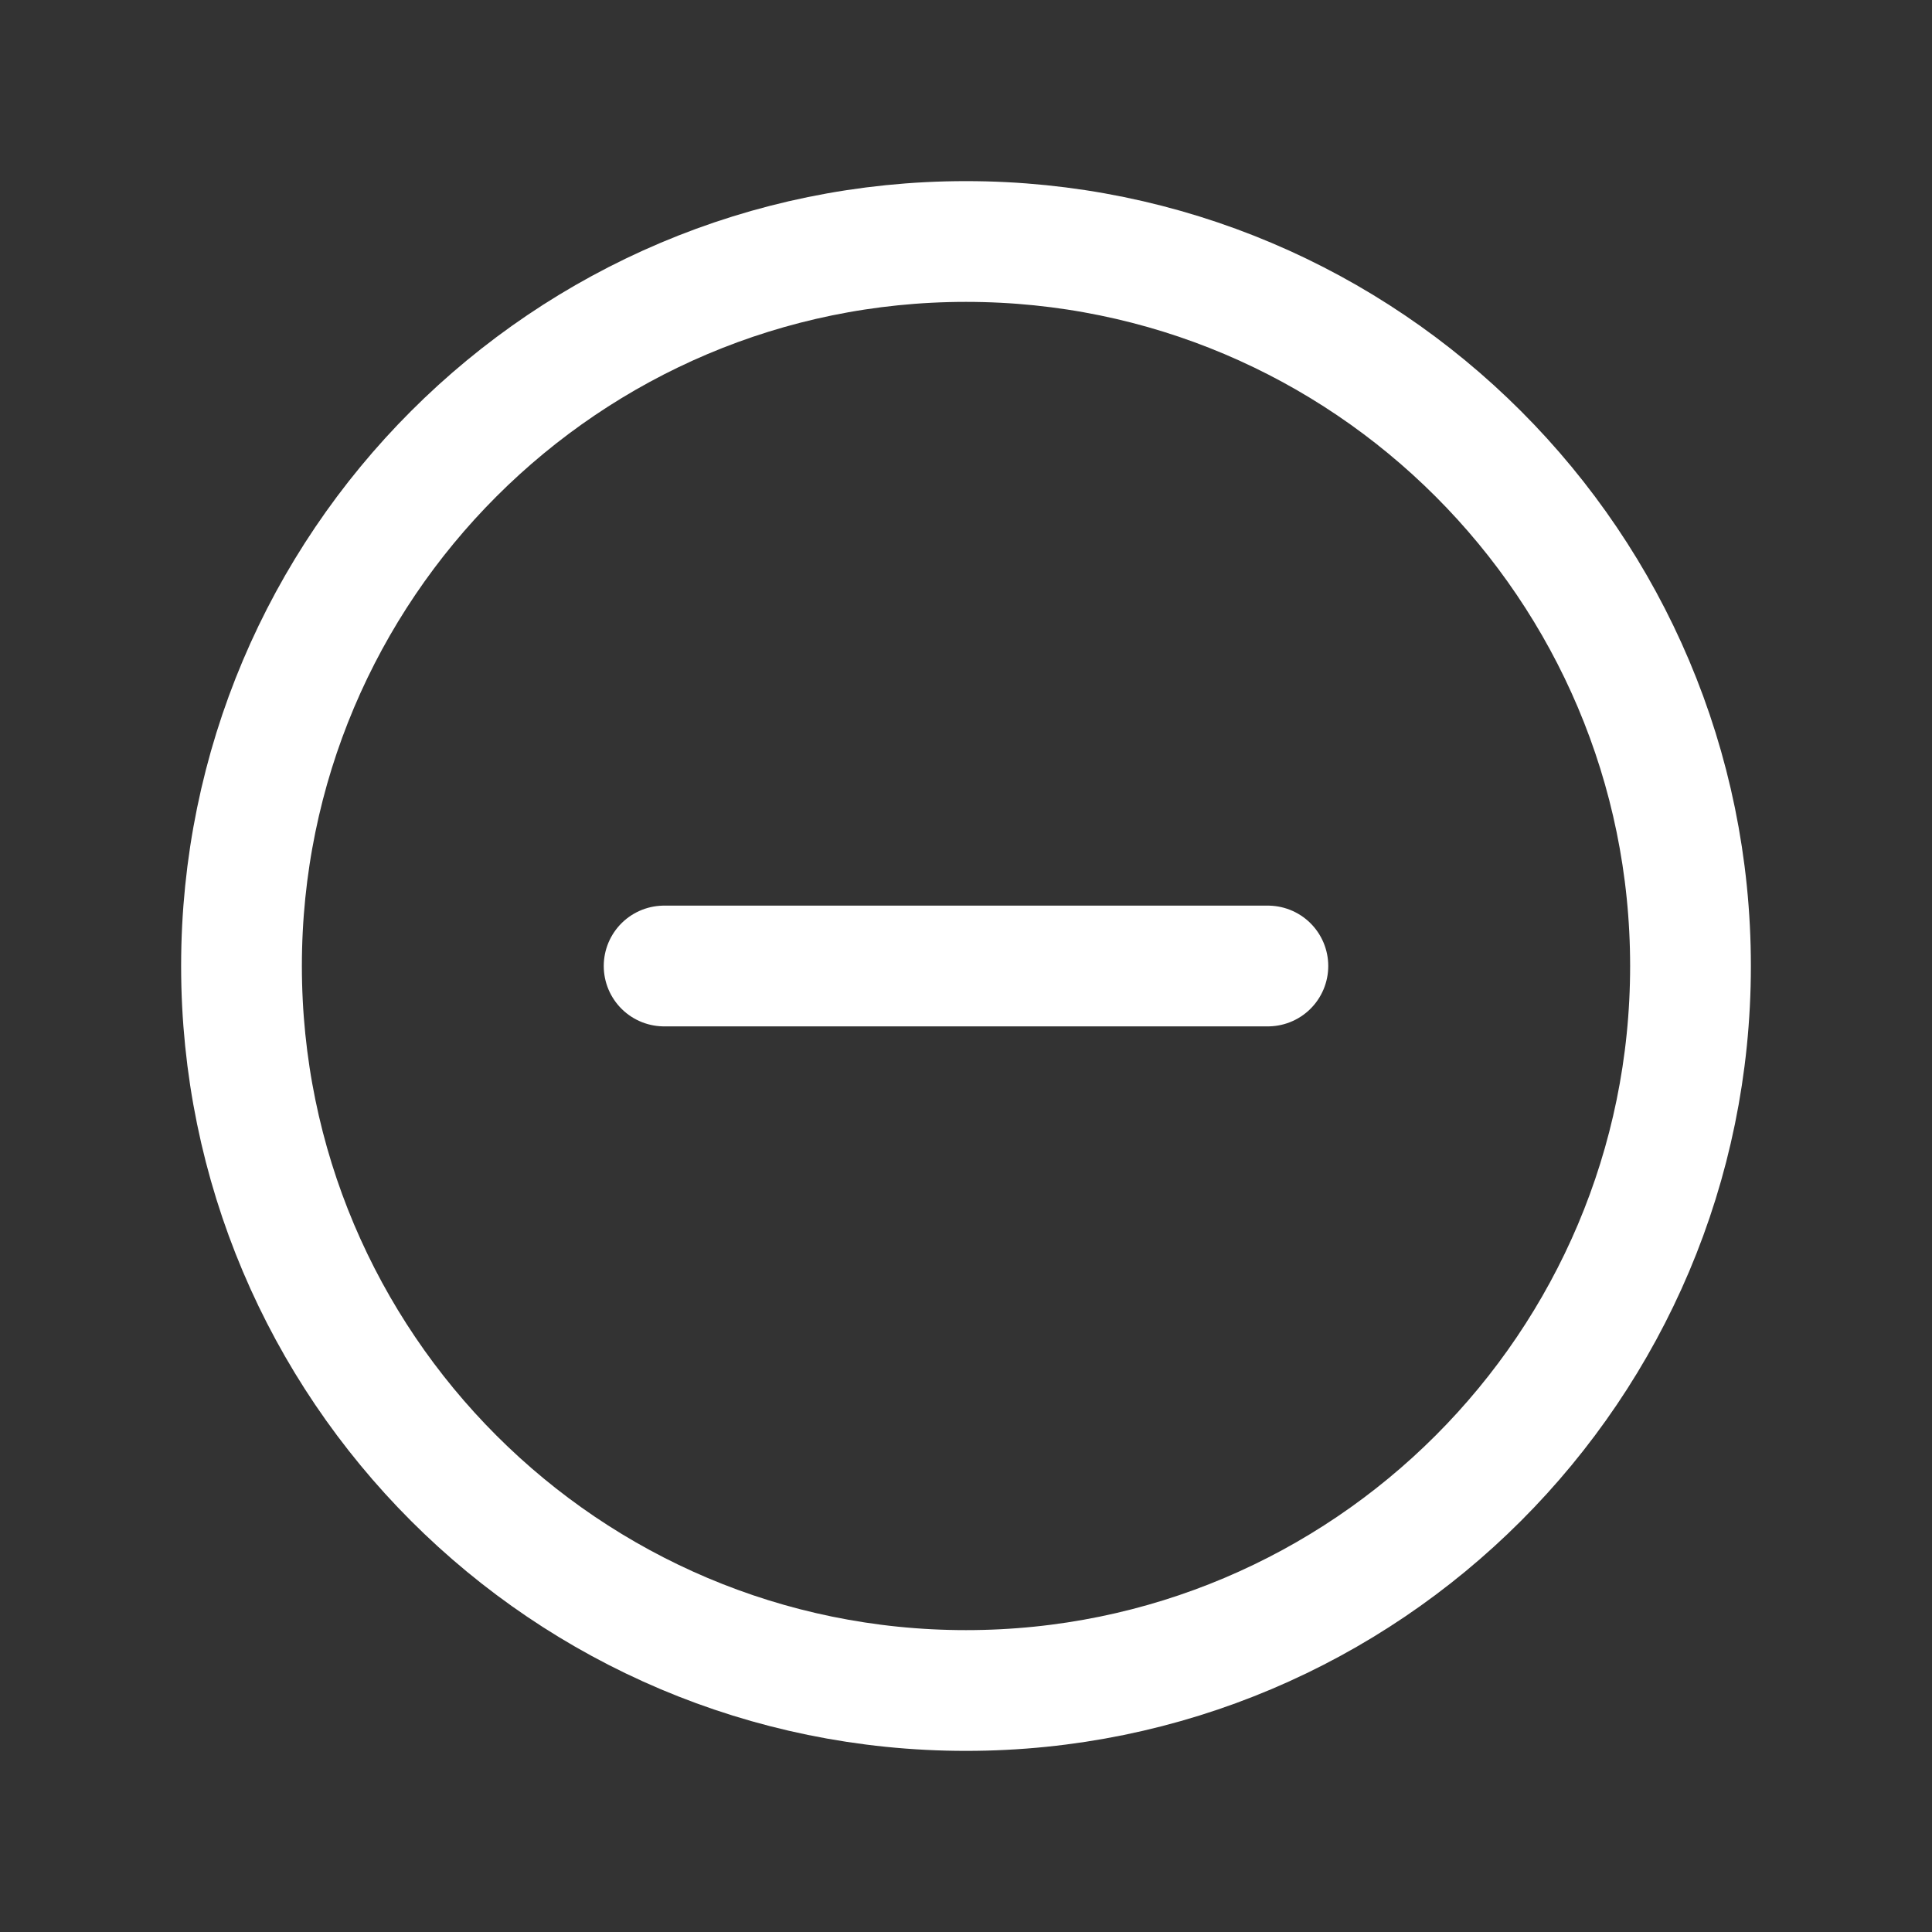 <svg xmlns='http://www.w3.org/2000/svg' class='ionicon' viewBox='0 0 512 512'><rect x="0" y="0" width="512" height="512" fill="#333333" stroke="none"/><title>Remove Circle</title><path d='M448 256c0-106-86-192-192-192S64 150 64 256s86 192 192 192 192-86 192-192z' fill='none' stroke='#fff' stroke-miterlimit='10' stroke-width='32'/><path fill='none' stroke='#fff' stroke-linecap='round' stroke-linejoin='round' stroke-width='32' d='M336 256H176'/></svg>
